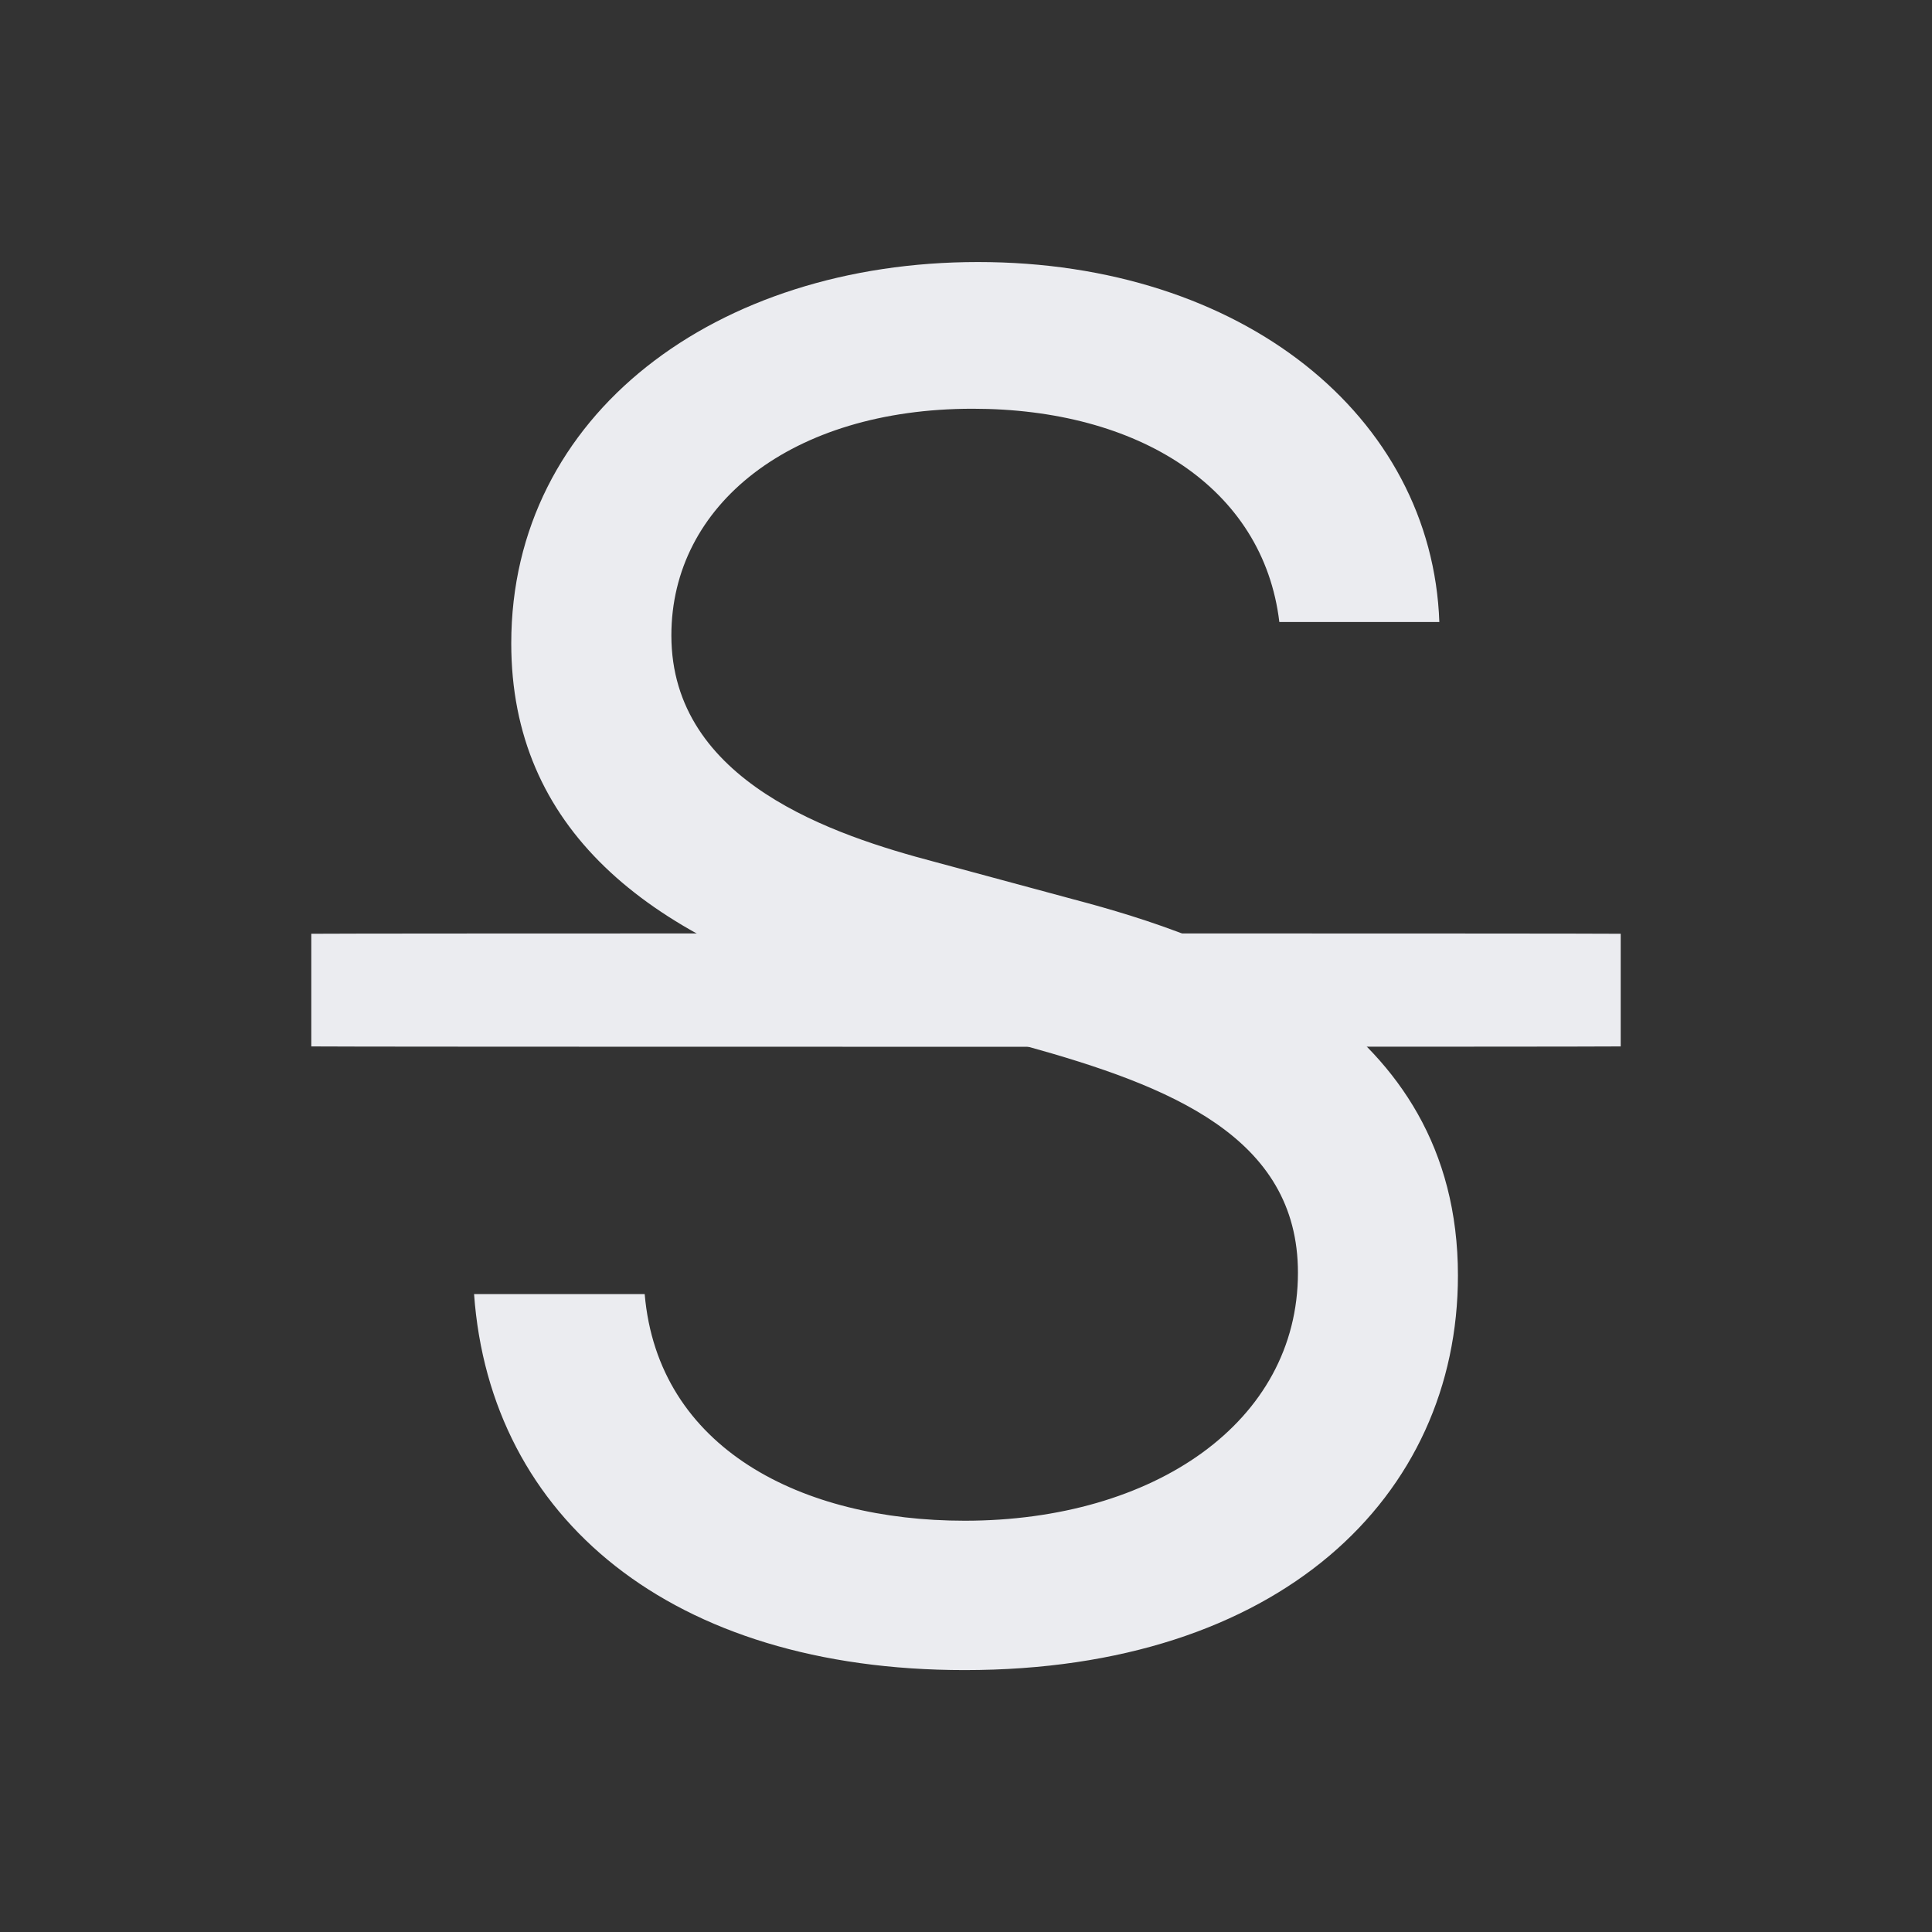 <?xml version="1.0" encoding="UTF-8" standalone="no"?>
<!-- Generator: Adobe Illustrator 16.2.0, SVG Export Plug-In . SVG Version: 6.00 Build 0)  -->

<svg
   xmlns:dc="http://purl.org/dc/elements/1.1/"
   xmlns:cc="http://creativecommons.org/ns#"
   xmlns:rdf="http://www.w3.org/1999/02/22-rdf-syntax-ns#"
   xmlns:svg="http://www.w3.org/2000/svg"
   xmlns="http://www.w3.org/2000/svg"
   xmlns:sodipodi="http://sodipodi.sourceforge.net/DTD/sodipodi-0.dtd"
   xmlns:inkscape="http://www.inkscape.org/namespaces/inkscape"
   version="1.1"
   id="Laag_2"
   x="0px"
   y="0px"
   width="16px"
   height="16px"
   viewBox="0.511 0.495 16 16"
   enable-background="new 0.511 0.495 16 16"
   xml:space="preserve"
   inkscape:version="0.91 r13725"
   sodipodi:docname="font-strike_dark.svg"><rect x="0.511" y="0.495" width="16" height="16" fill="#333333" stroke="none"/><defs
     id="defs11" /><sodipodi:namedview
     pagecolor="#ffffff"
     bordercolor="#666666"
     borderopacity="1"
     objecttolerance="10"
     gridtolerance="10"
     guidetolerance="10"
     inkscape:pageopacity="0"
     inkscape:pageshadow="2"
     inkscape:window-width="1861"
     inkscape:window-height="919"
     id="namedview9"
     showgrid="false"
     inkscape:zoom="22.627417"
     inkscape:cx="-9.8297855"
     inkscape:cy="4.4017598"
     inkscape:window-x="2842"
     inkscape:window-y="148"
     inkscape:window-maximized="0"
     inkscape:current-layer="Laag_2"
     showguides="true"
     inkscape:guide-bbox="true" /><path
     d="M 8.511,8.495"
     id="path3"
     inkscape:connector-curvature="0"
     style="fill:#ebecf0;fill-opacity:1" /><g
     style="font-style:normal;font-weight:normal;font-size:31.094px;line-height:125%;font-family:sans-serif;letter-spacing:0px;word-spacing:0px;fill:#ebecf0;fill-opacity:1;stroke:none;stroke-width:1px;stroke-linecap:butt;stroke-linejoin:miter;stroke-opacity:1"
     id="text4141"><path
       d="m 11.106,5.646 1.325,0 C 12.37,3.94 10.797,2.665 8.61,2.665 c -2.164,0 -3.865,1.259 -3.865,3.158 0,1.524 1.104,2.429 2.871,2.937 l 1.391,0.398 c 1.193,0.331 2.253,0.751 2.253,1.877 0,1.237 -1.193,2.054 -2.76,2.054 -1.347,0 -2.54,-0.596 -2.65,-1.877 l -1.413,0 c 0.133,1.855 1.634,3.114 4.063,3.114 2.606,0 4.085,-1.435 4.085,-3.268 0,-2.12 -2.01,-2.805 -3.18,-3.114 L 8.257,7.634 C 7.418,7.413 6.071,6.971 6.071,5.757 c 0,-1.082 0.994,-1.877 2.495,-1.877 1.369,0 2.407,0.651 2.54,1.767 z"
       style="font-style:normal;font-variant:normal;font-weight:normal;font-stretch:normal;font-size:15.547px;font-family:Inter;-inkscape-font-specification:Inter;fill:#ebecf0;fill-opacity:1"
       id="path4137" /></g><path
     style="opacity:1;fill:#ebecf0;fill-opacity:1;stroke:none;stroke-width:0.6;stroke-linecap:round;stroke-linejoin:round;stroke-miterlimit:4;stroke-dasharray:none;stroke-opacity:1"
     d="m 8.511,8.225 c 3.004,0 5.422,0.001 5.422,0.003 l 0,0.933 c 0,0.002 -2.418,0.003 -5.422,0.003 -3.004,0 -5.422,-0.001 -5.422,-0.003 l 0,-0.933 c 0,-0.002 2.418,-0.003 5.422,-0.003 z"
     id="rect4135" /></svg>